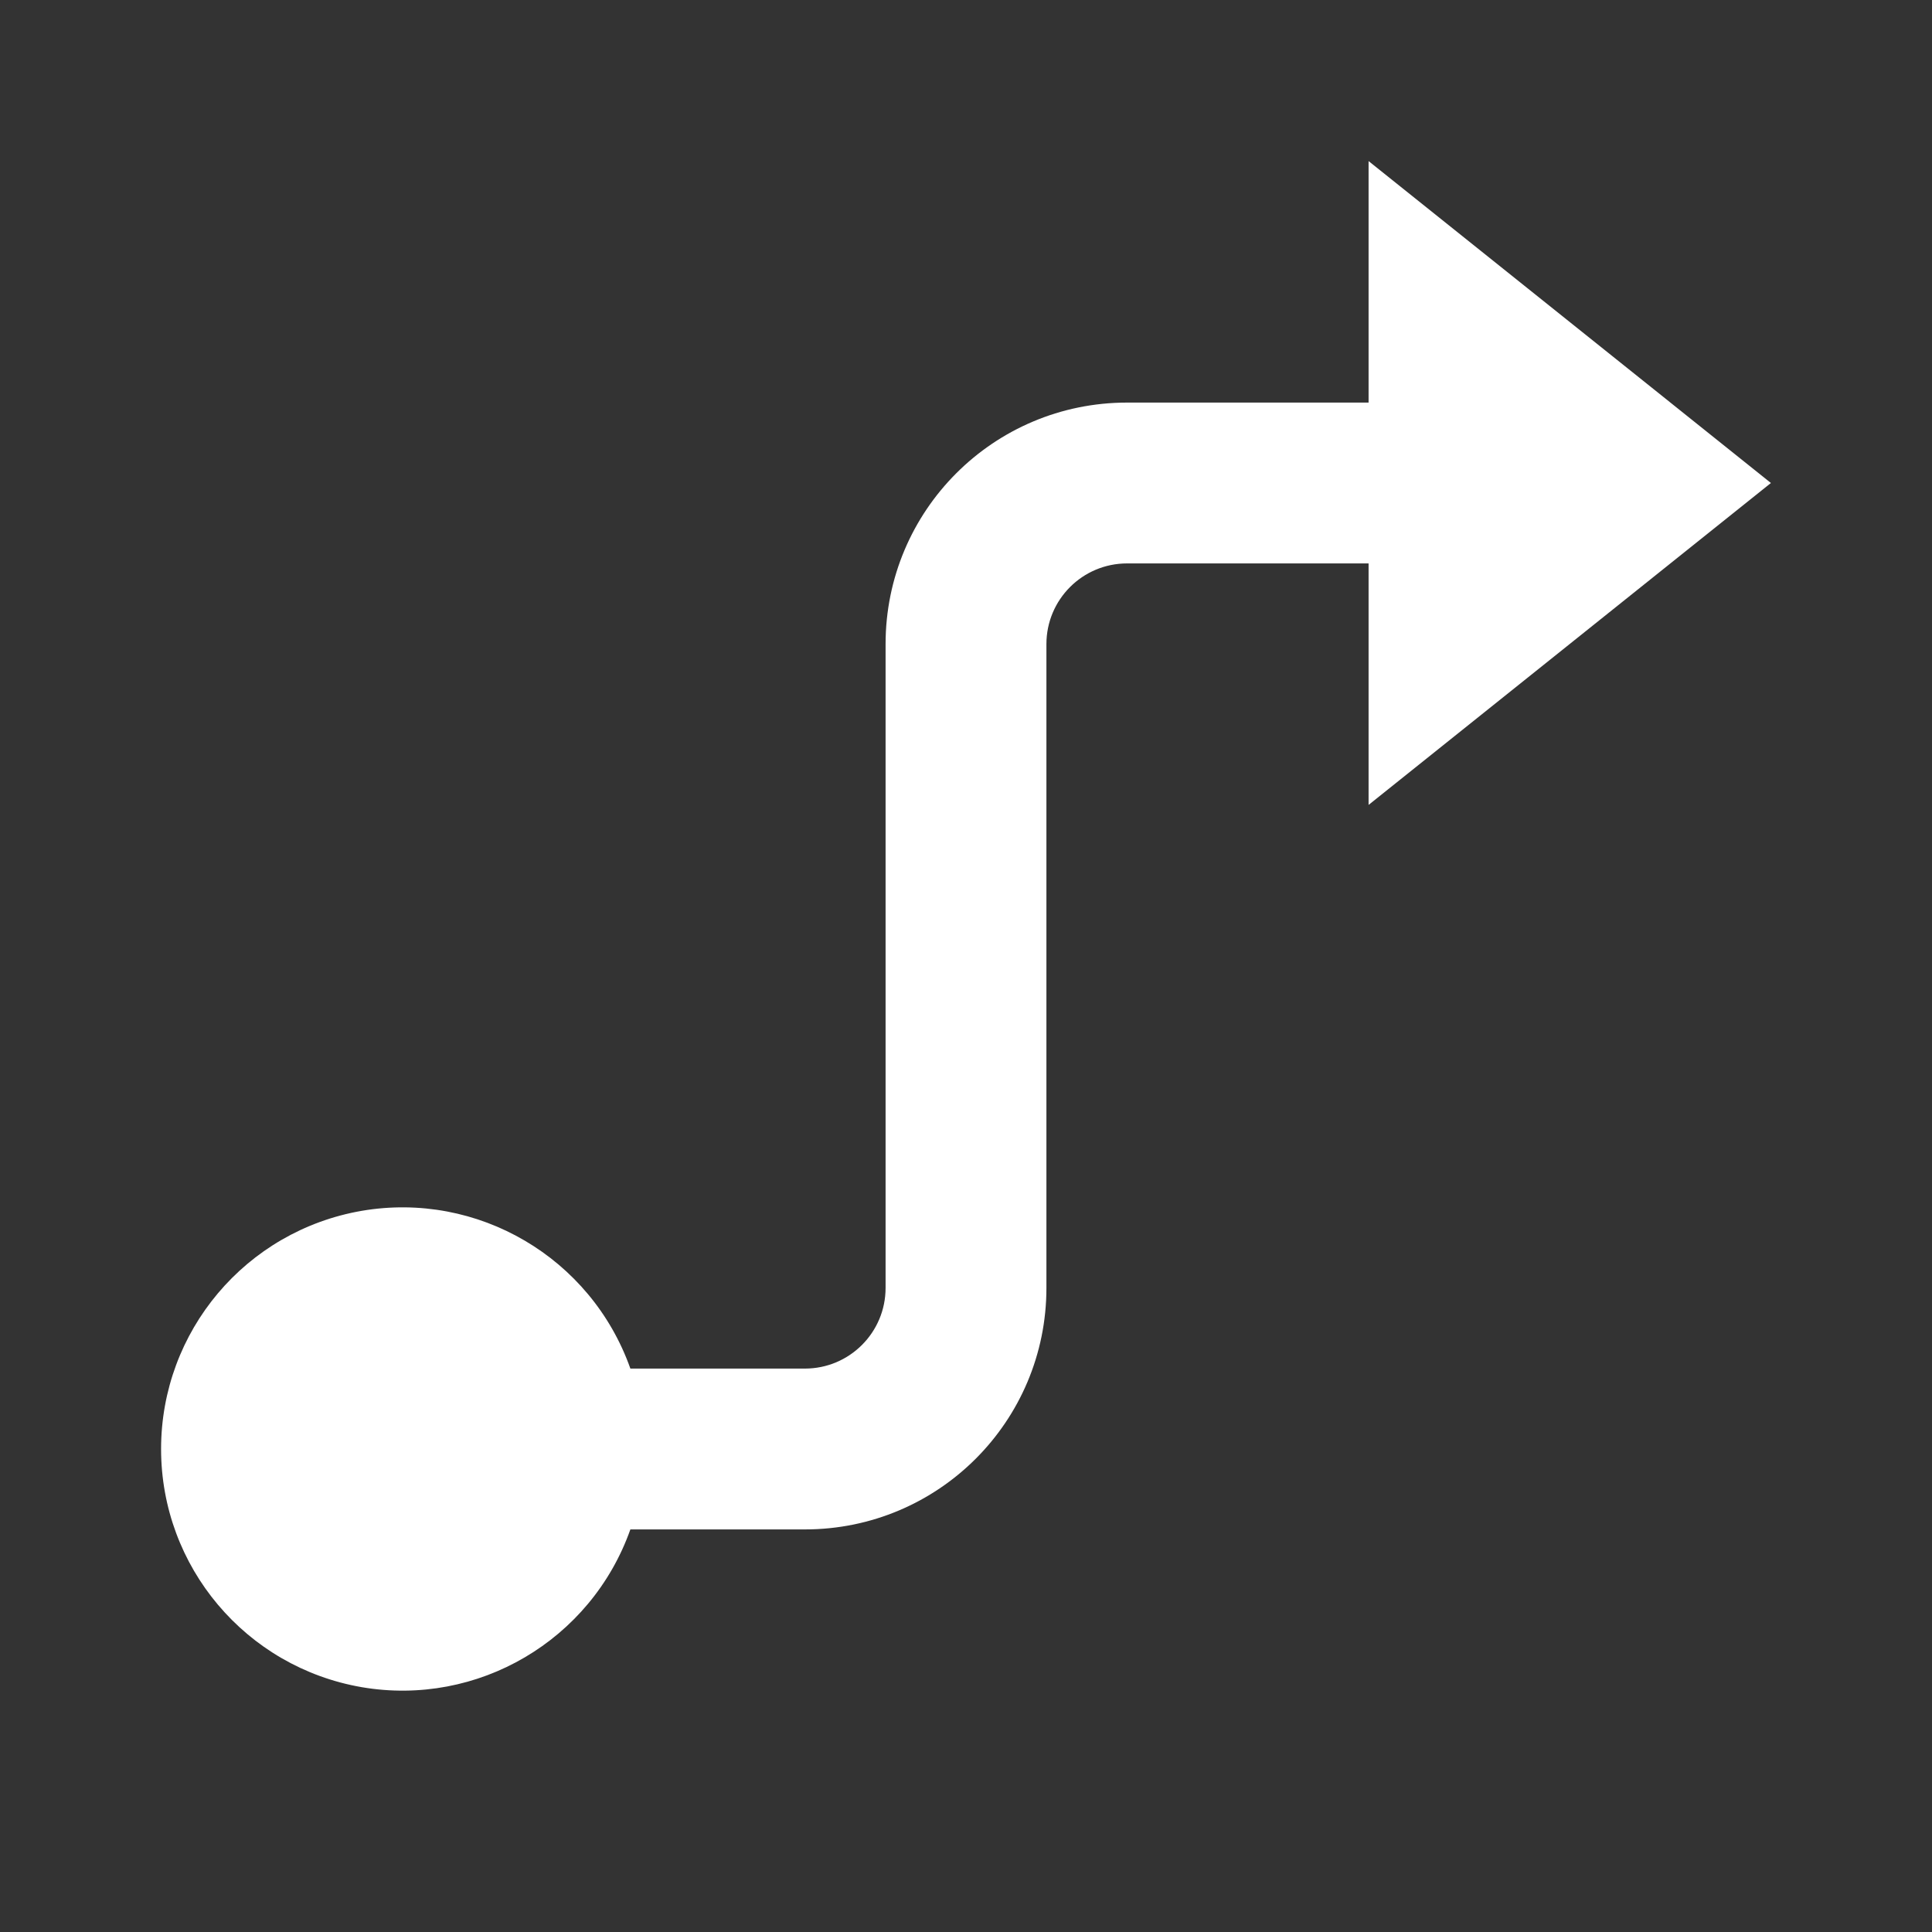 <?xml version="1.0" encoding="UTF-8"?>
<svg xmlns="http://www.w3.org/2000/svg" xmlns:xlink="http://www.w3.org/1999/xlink" width="32" height="32" viewBox="0 0 32 32" version="1.1">
<rect x="0" y="0" width="32" height="32" fill="#333333" stroke="none"/>
<g id="surface1">
<path style=" stroke:none;fill-rule:nonzero;fill:rgb(100%,100%,100%);fill-opacity:1;" d="M 17.332 10.668 L 17.332 21.332 C 17.332 23.543 15.543 25.332 13.332 25.332 L 10.441 25.332 C 9.789 27.172 7.91 28.273 5.992 27.945 C 4.07 27.613 2.668 25.949 2.668 24 C 2.668 22.051 4.07 20.387 5.992 20.055 C 7.91 19.727 9.789 20.828 10.441 22.668 L 13.332 22.668 C 14.07 22.668 14.668 22.07 14.668 21.332 L 14.668 10.668 C 14.668 8.457 16.457 6.668 18.668 6.668 L 22.668 6.668 L 22.668 2.668 L 29.332 8 L 22.668 13.332 L 22.668 9.332 L 18.668 9.332 C 17.93 9.332 17.332 9.93 17.332 10.668 Z M 17.332 10.668 "/>
</g>
</svg>
